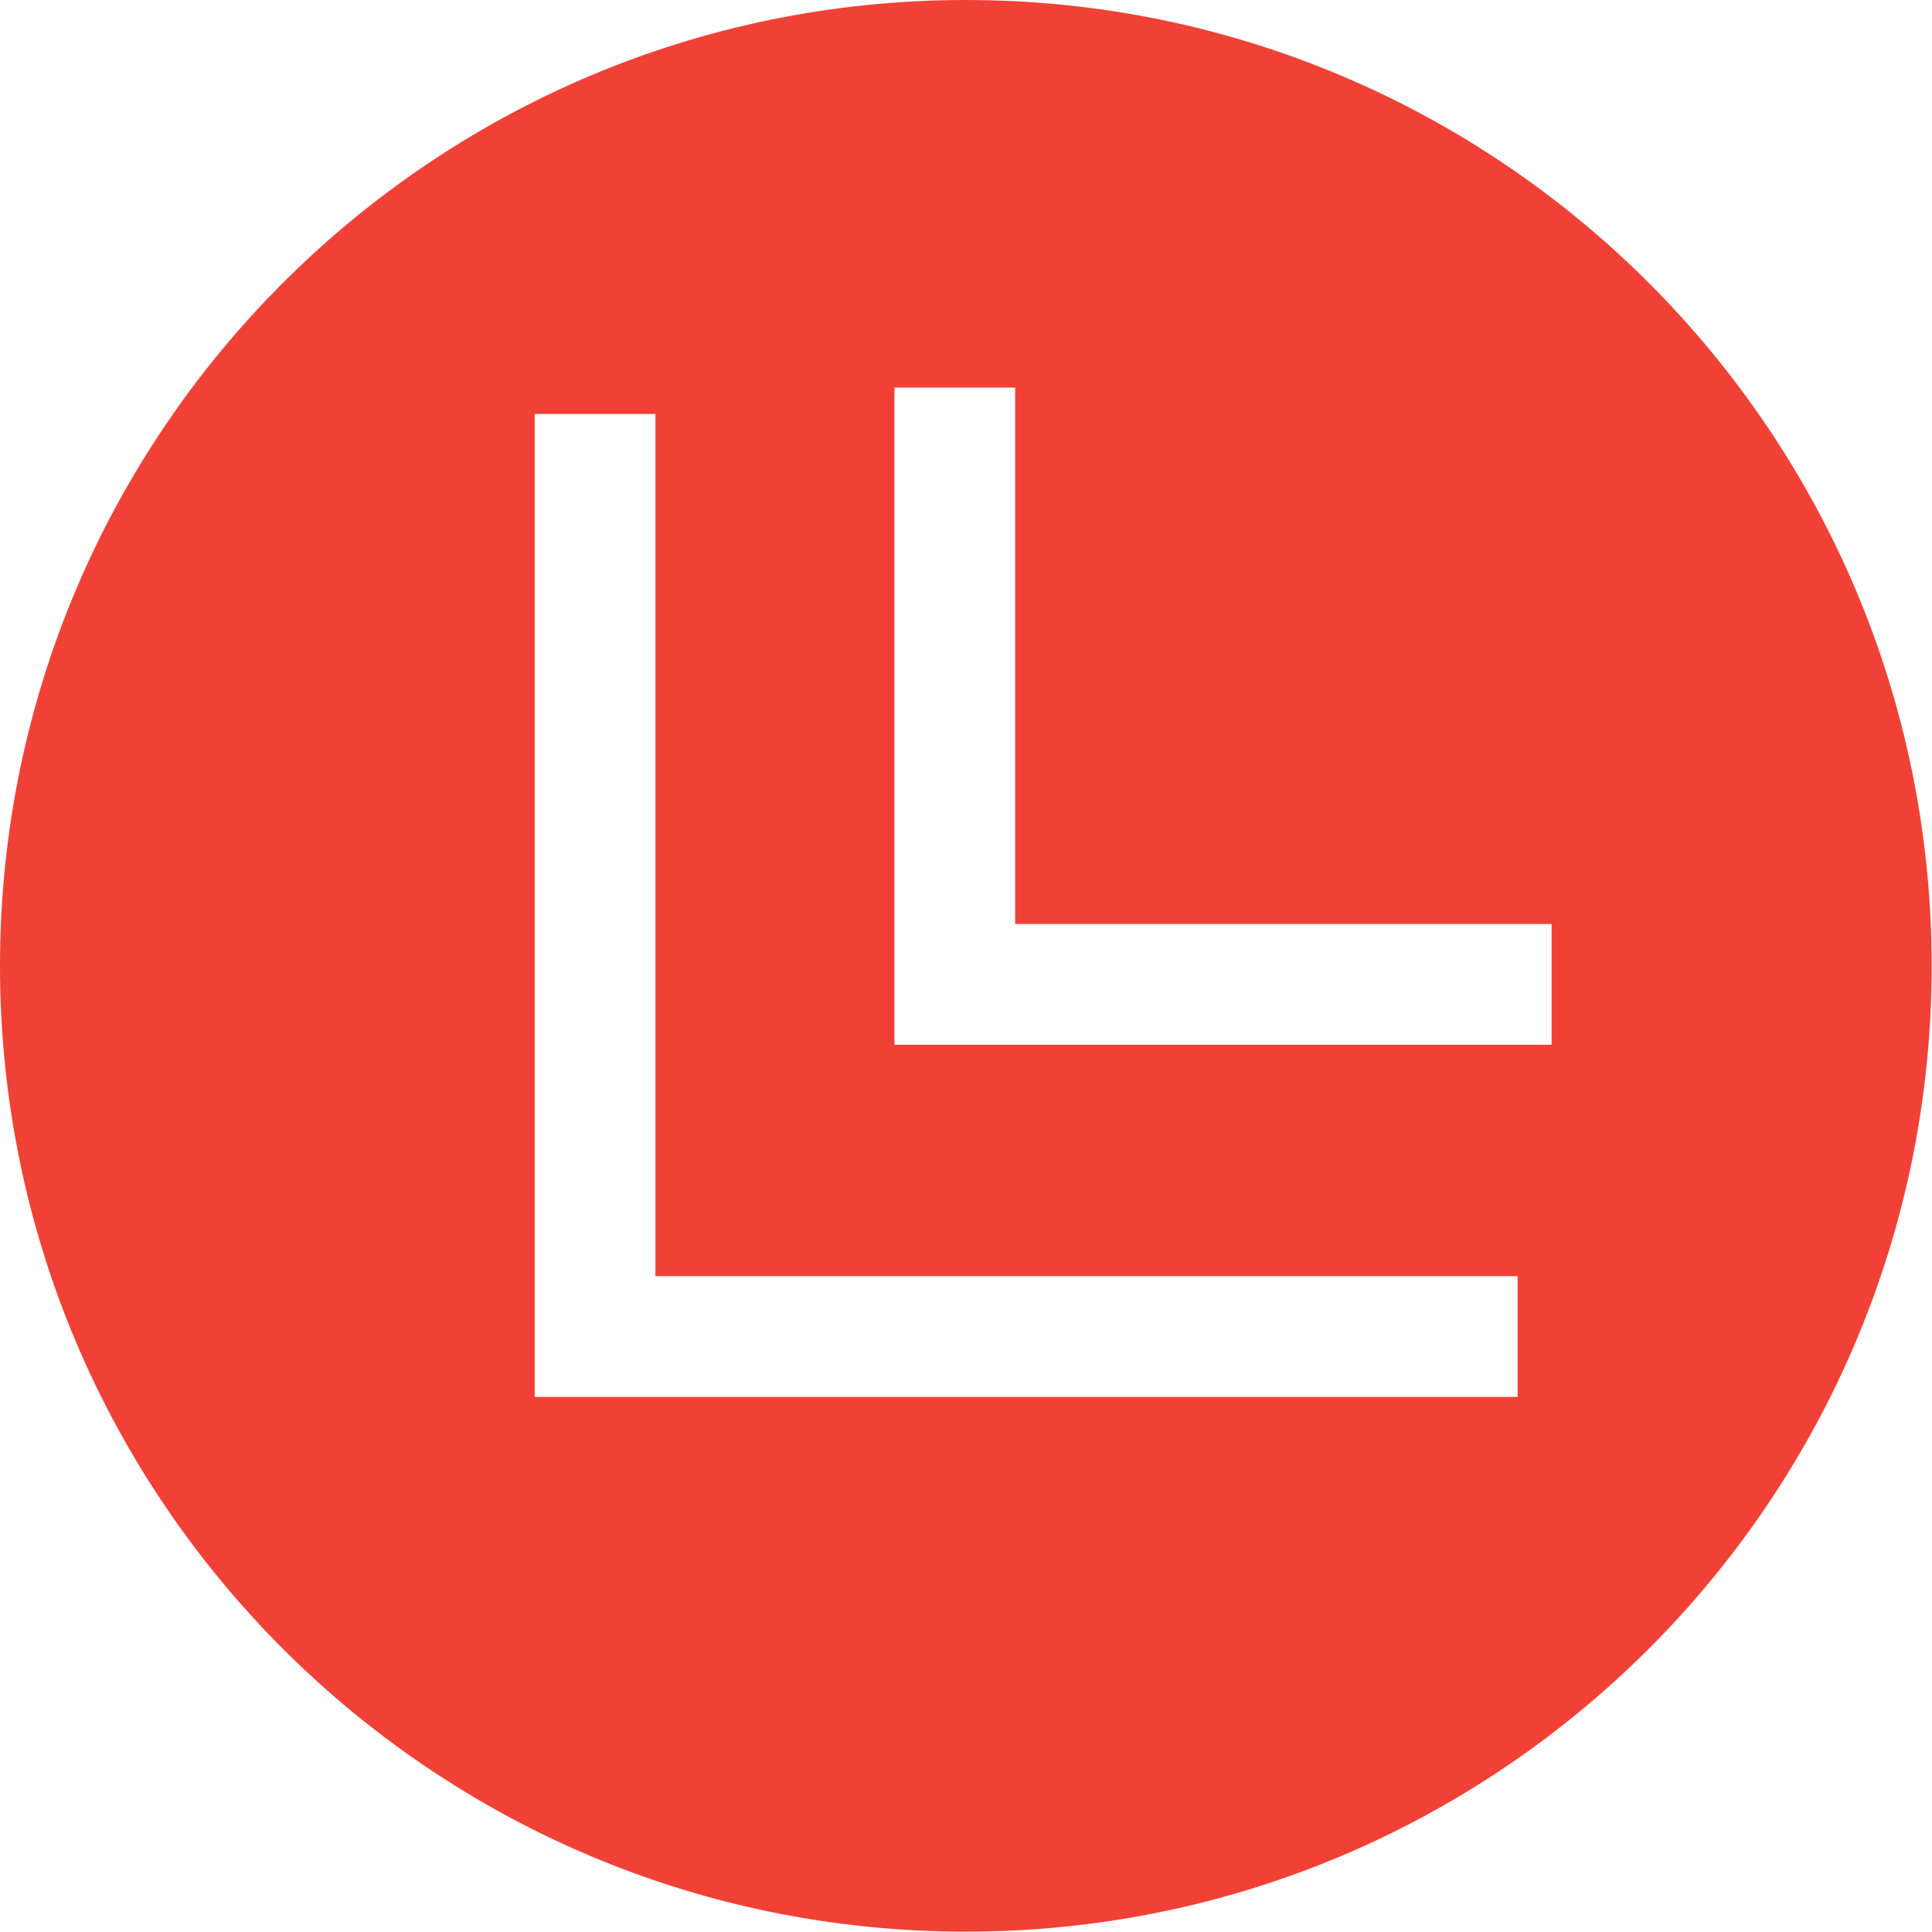 <?xml version="1.0" encoding="UTF-8" standalone="no"?>
<svg xmlns:dc="http://purl.org/dc/elements/1.1/"
   xmlns:cc="http://creativecommons.org/ns#"
   xmlns:rdf="http://www.w3.org/1999/02/22-rdf-syntax-ns#"
   xmlns:svg="http://www.w3.org/2000/svg"
   xmlns="http://www.w3.org/2000/svg"
   xmlns:sodipodi="http://sodipodi.sourceforge.net/DTD/sodipodi-0.dtd"
   xmlns:inkscape="http://www.inkscape.org/namespaces/inkscape" data-v-423bf9ae="" viewBox="0 0 90 90" class="iconLeft" version="1.1" id="svg8" sodipodi:docname="favicon.svg" inkscape:version="1.0.1 (0767f8302a, 2020-10-17)" width="90" height="90" inkscape:export-xdpi="136.53" inkscape:export-ydpi="136.53">
   <defs id="defs12" />
   <sodipodi:namedview pagecolor="#ffffff" bordercolor="#666666" borderopacity="1" objecttolerance="10" gridtolerance="10" guidetolerance="10" inkscape:pageopacity="0" inkscape:pageshadow="2" inkscape:window-width="2043" inkscape:window-height="1219" id="namedview10" showgrid="false" inkscape:zoom="2.4459459" inkscape:cx="76.850696" inkscape:cy="45" inkscape:window-x="1782" inkscape:window-y="100" inkscape:window-maximized="0" inkscape:current-layer="svg8" />
   <!---->
   <!---->
   <!---->
   <!---->
   <g data-v-423bf9ae="" id="5028f751-e1c0-4980-a073-9a33ec46b339" transform="scale(2.812)" stroke="none" fill="#f14136">
      <path d="M 16,32 C 24.837,32 32,24.837 32,16 32,7.163 24.837,0 16,0 7.163,0 0,7.163 0,16 0,24.837 7.163,32 16,32 Z M 14.817,6.421 h 2 v 8.886 h 8.887 v 2 H 14.817 Z M 8.858,6.858 h 2 v 14.283 h 14.283 v 2 H 8.858 Z" id="path5" />
   </g>
   <!---->
</svg>
